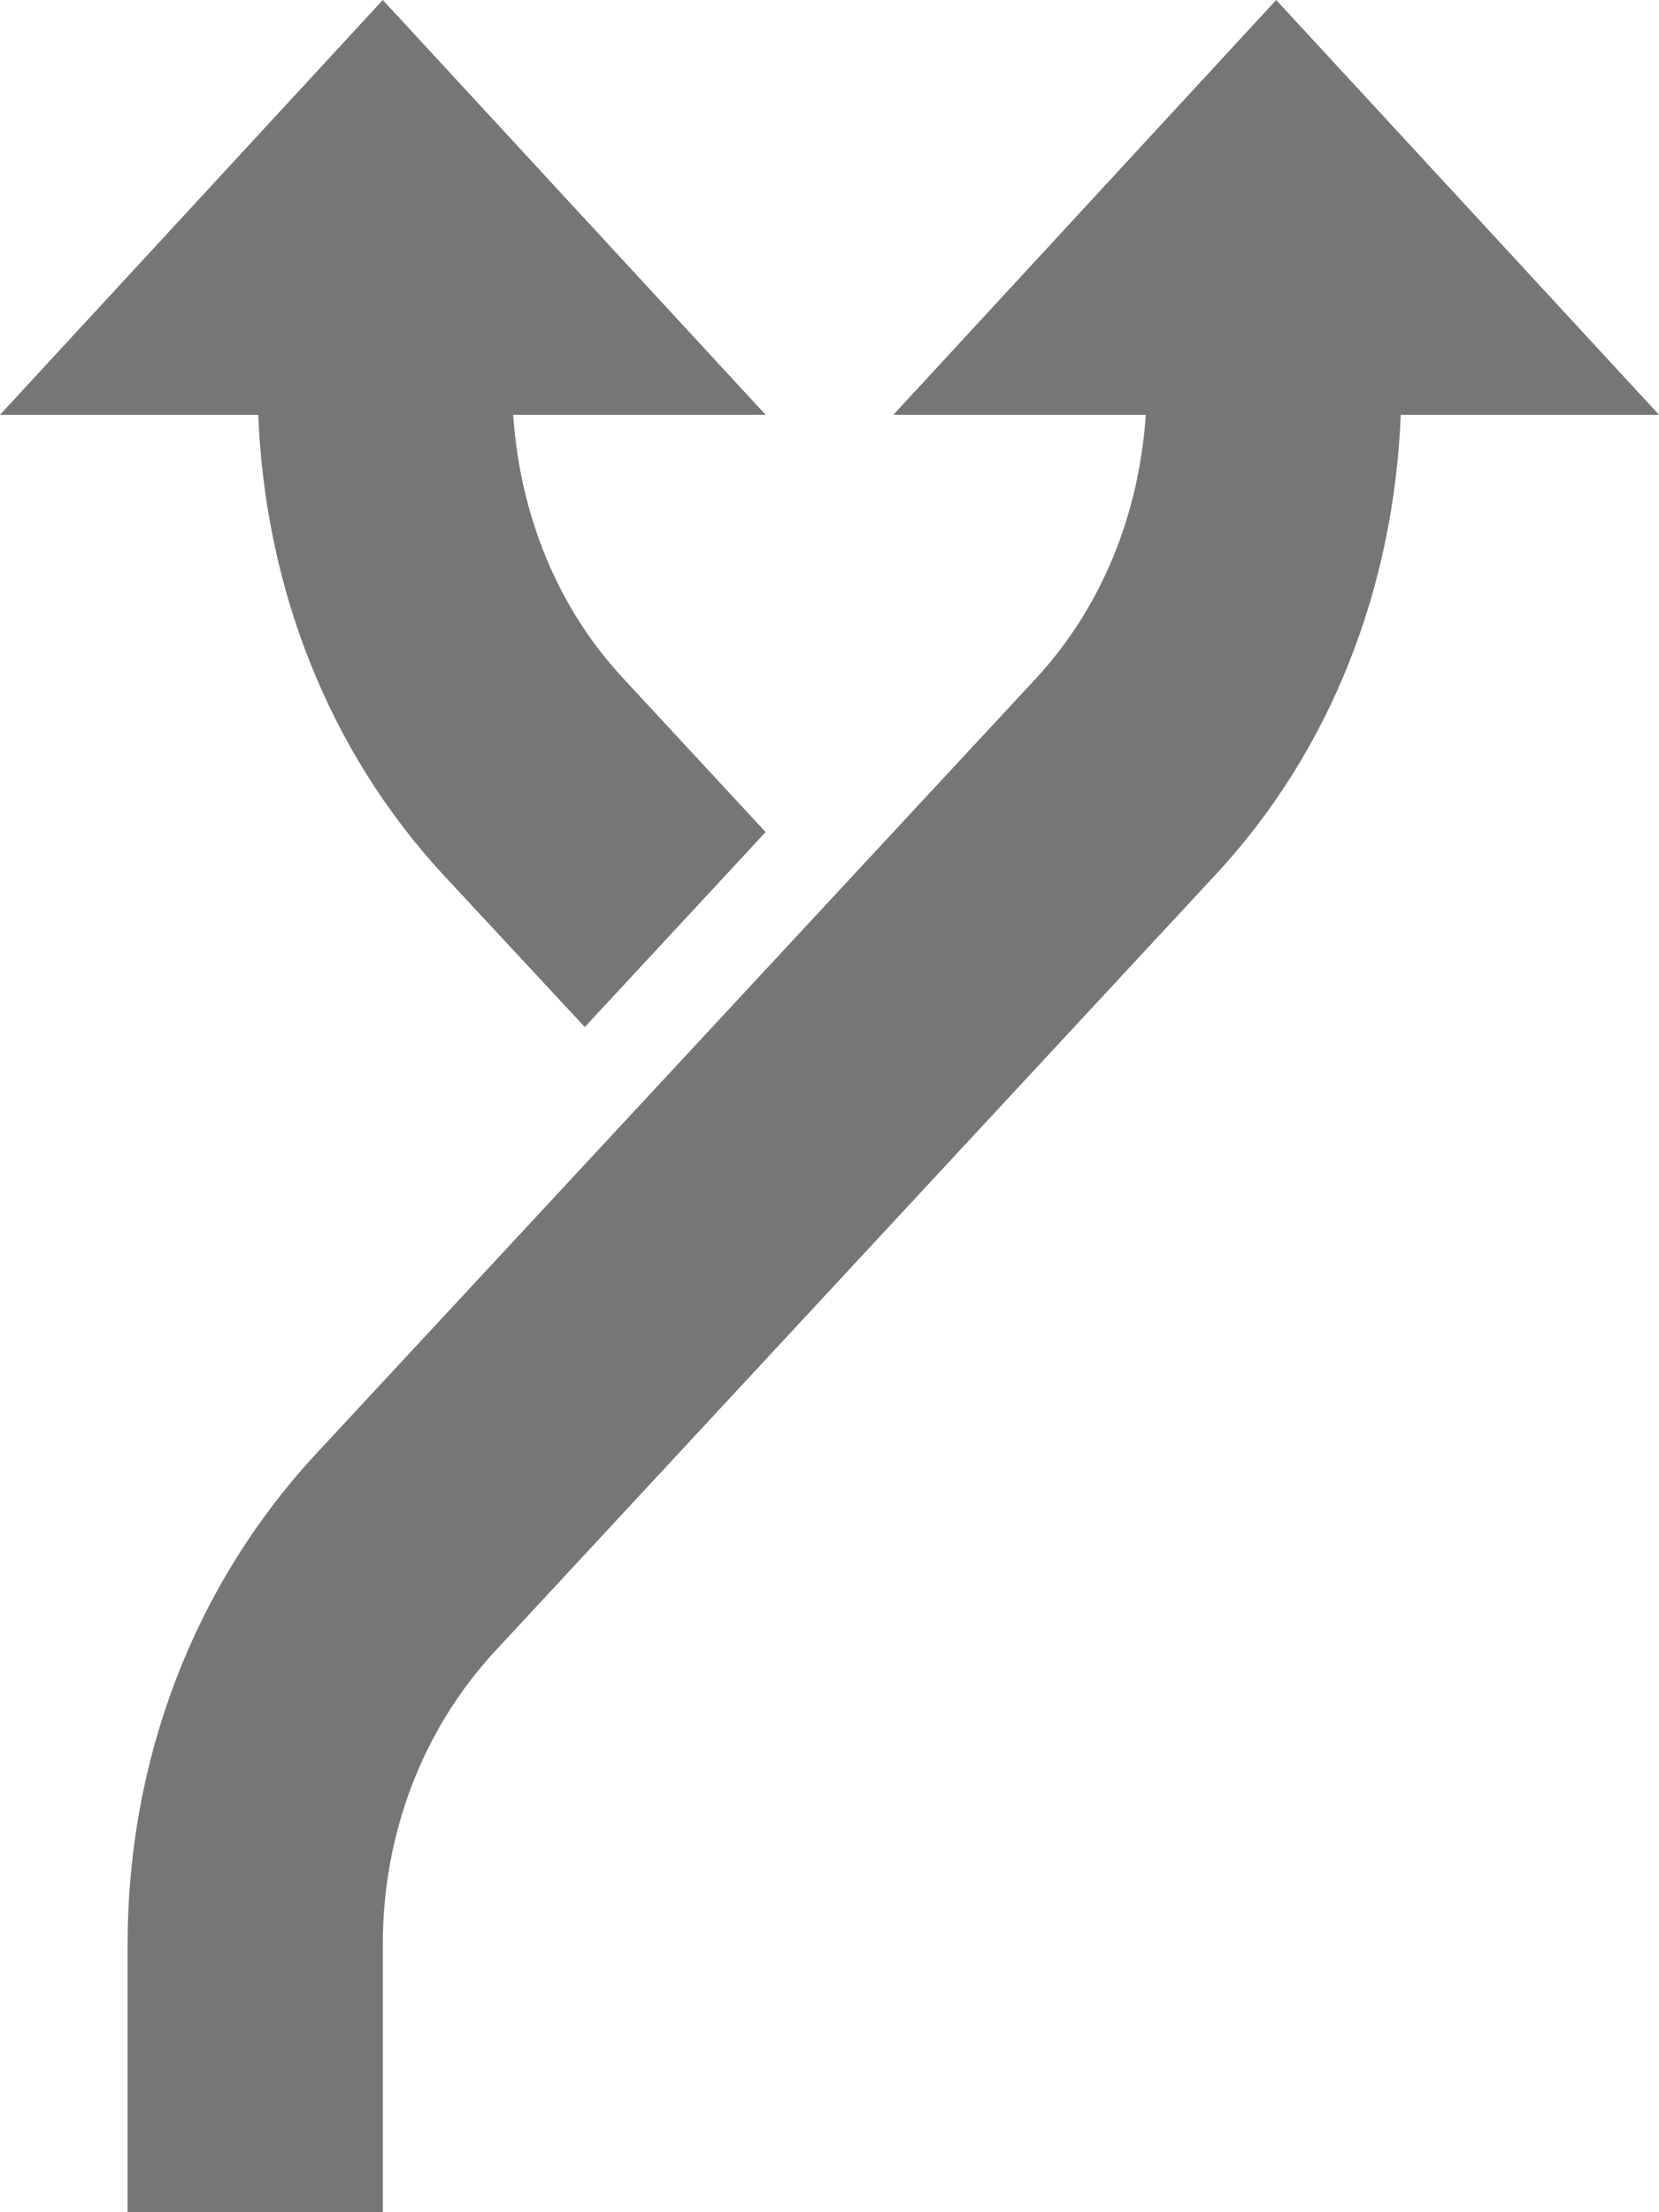 <?xml version="1.0" encoding="UTF-8"?>
<svg width="12px" height="16px" viewBox="0 0 12 16" version="1.1" xmlns="http://www.w3.org/2000/svg" xmlns:xlink="http://www.w3.org/1999/xlink">
    <!-- Generator: Sketch 39.1 (31720) - http://www.bohemiancoding.com/sketch -->
    <title>fork</title>
    <desc>Created with Sketch.</desc>
    <defs></defs>
    <g id="Page-1" stroke="none" stroke-width="1" fill="none" fill-rule="evenodd">
        <g id="fork" transform="translate(6, 8) rotate(180) translate(-6, -8) translate(-0, 0)" fill="#767676">
            <g id="Group">
                <path d="M9.231,1.938 C9.231,2.739 8.942,3.492 8.421,4.056 L3.198,9.684 C2.373,10.576 1.918,11.748 1.868,13 L0,13 L2.769,16 L5.538,13 L3.712,13 C3.761,12.281 4.028,11.614 4.502,11.098 L9.725,5.473 C10.597,4.527 11.077,3.273 11.077,1.938 L11.077,0 L9.231,0 L9.231,1.938 Z" id="Shape"></path>
                <path d="M8.8,9.68 L7.77,8.572 L6.462,9.982 L7.496,11.098 C7.972,11.611 8.239,12.281 8.288,13 L6.462,13 L9.231,16 L12,13 L10.132,13 C10.082,11.748 9.625,10.576 8.8,9.68 Z" id="Shape"></path>
            </g>
        </g>
    </g>
</svg>